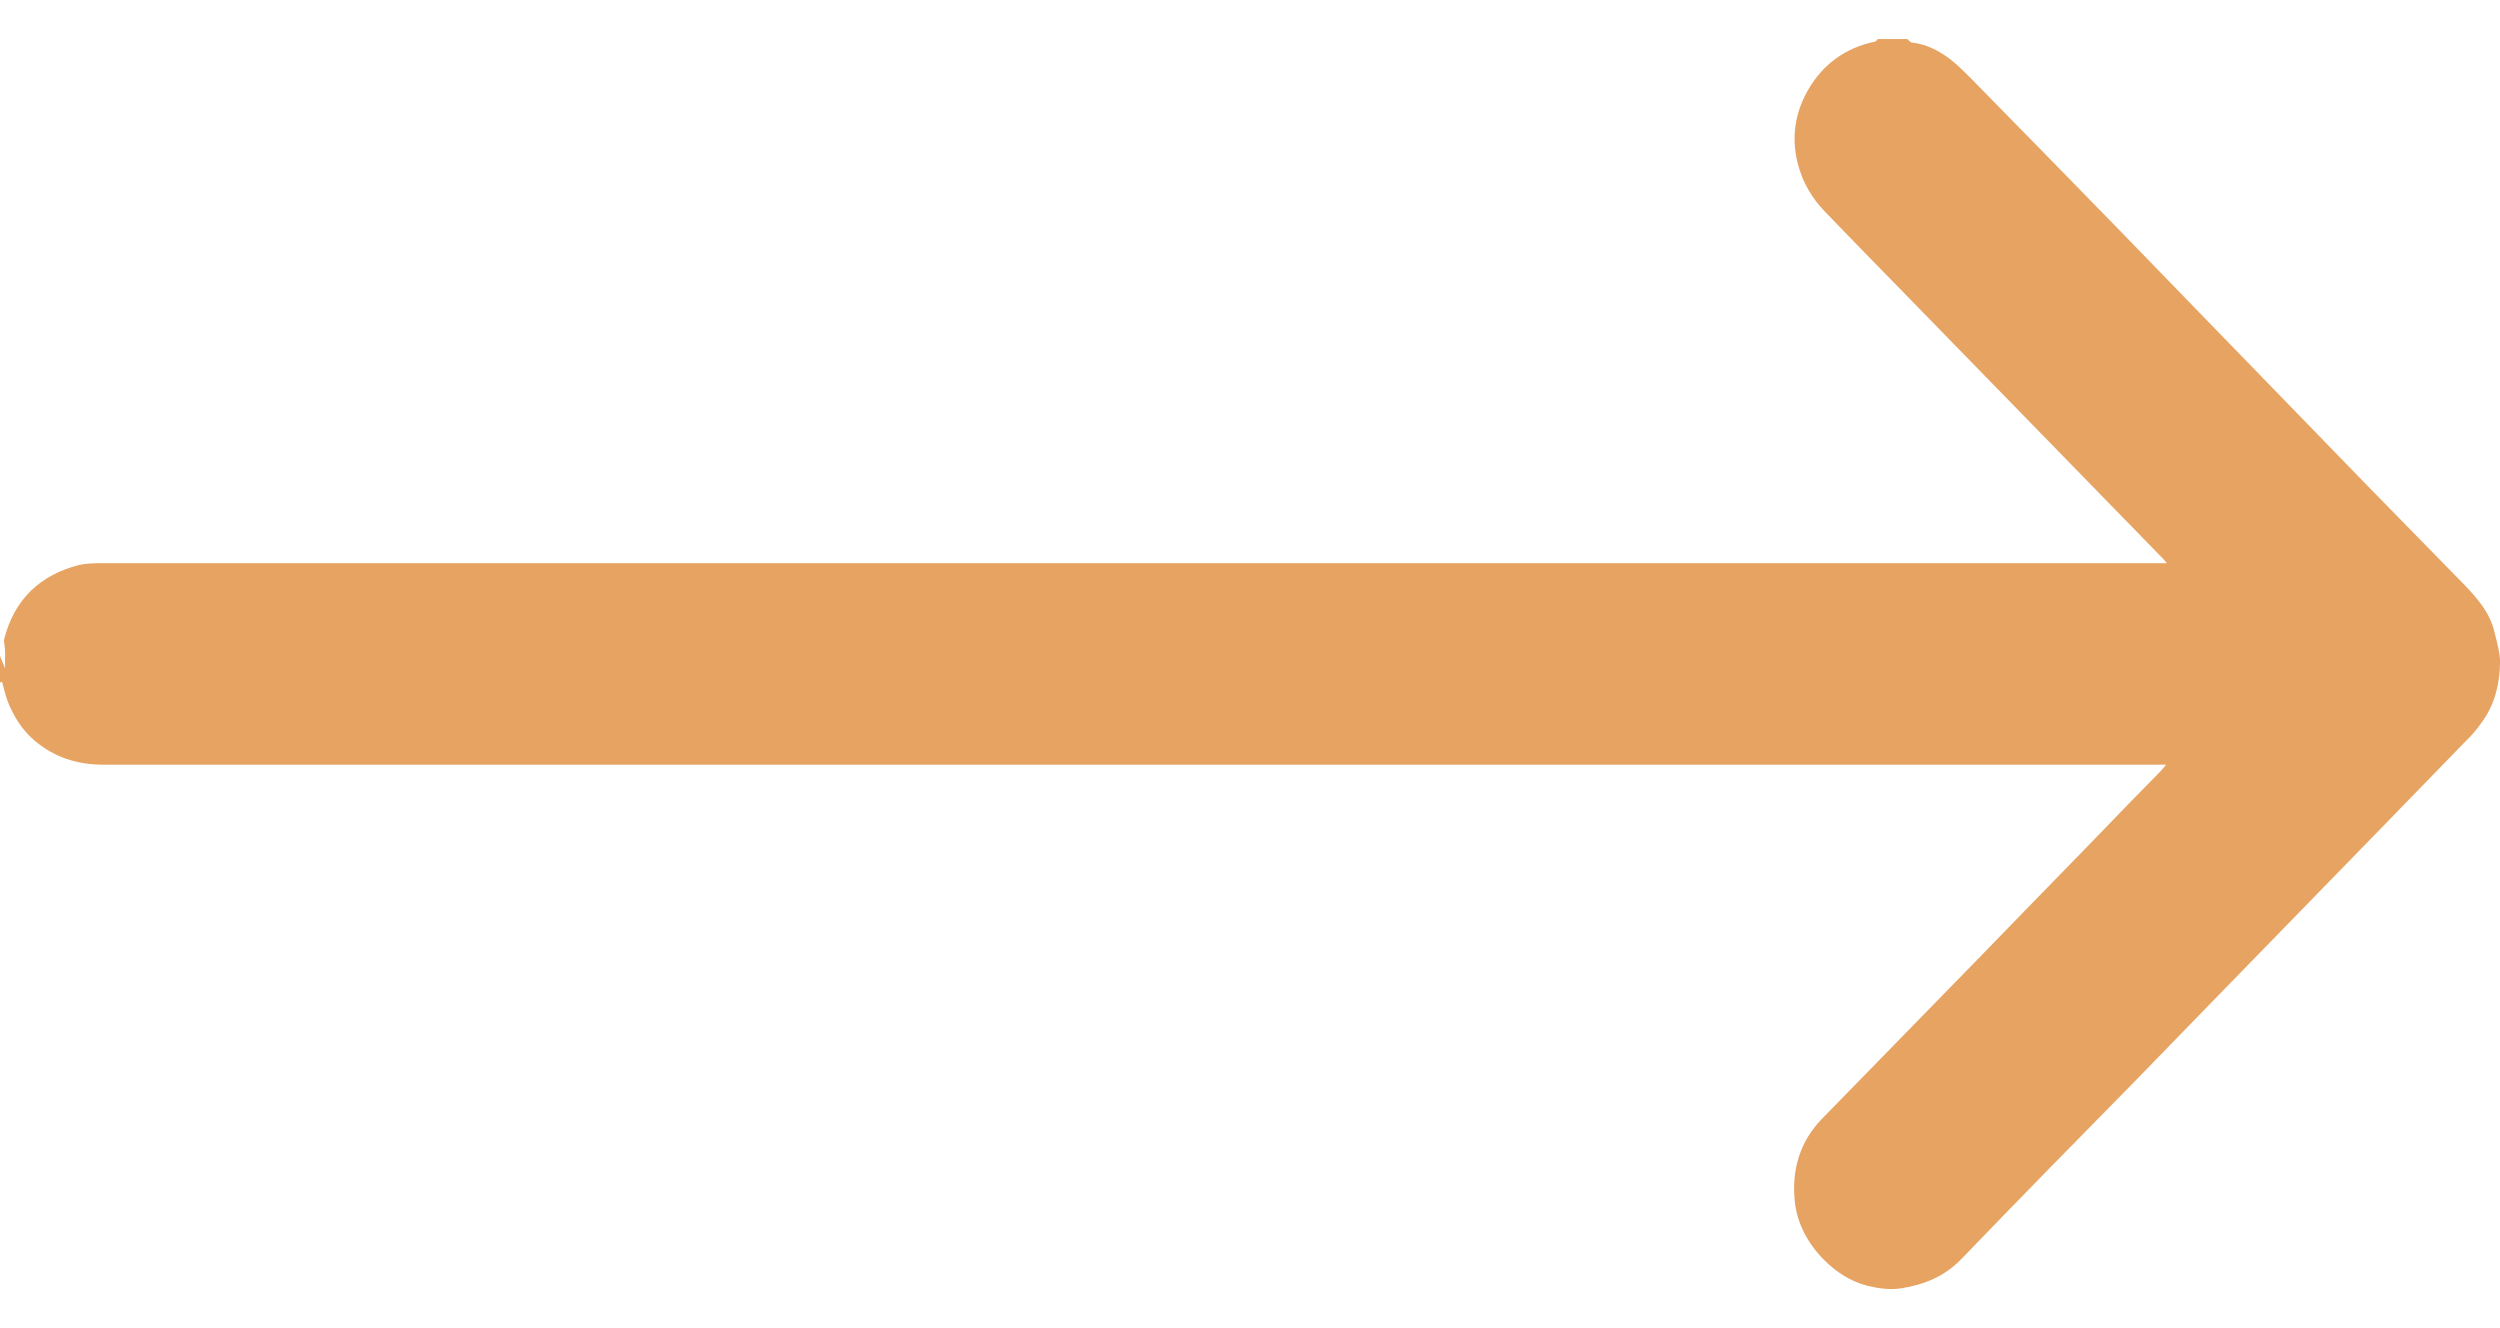 <svg width="32" height="17" viewBox="0 0 32 17" fill="none" xmlns="http://www.w3.org/2000/svg">
<path d="M0.049 8.197C0.178 7.672 0.513 7.36 1.014 7.231C1.117 7.209 1.225 7.209 1.327 7.209C10.085 7.209 18.849 7.209 27.607 7.209C27.645 7.209 27.677 7.209 27.736 7.209C27.71 7.175 27.693 7.159 27.672 7.136C26.555 5.992 25.438 4.842 24.321 3.698C23.997 3.369 23.679 3.04 23.36 2.71C23.188 2.532 23.069 2.325 23.009 2.085C22.928 1.756 22.977 1.443 23.139 1.159C23.333 0.818 23.625 0.612 23.997 0.533C24.013 0.533 24.024 0.511 24.035 0.5C24.159 0.5 24.283 0.5 24.413 0.5C24.434 0.517 24.456 0.545 24.477 0.545C24.661 0.567 24.823 0.651 24.968 0.762C25.055 0.829 25.136 0.913 25.216 0.991C25.837 1.622 26.452 2.253 27.073 2.889C28.006 3.849 28.934 4.809 29.868 5.769C30.418 6.338 30.974 6.902 31.525 7.466C31.697 7.644 31.87 7.834 31.929 8.091C31.962 8.225 32.005 8.364 32 8.498C31.994 8.766 31.929 9.029 31.762 9.252C31.703 9.336 31.638 9.414 31.562 9.486C30.159 10.932 28.751 12.372 27.348 13.818C26.976 14.197 26.603 14.577 26.231 14.956C25.853 15.341 25.476 15.732 25.098 16.123C24.887 16.34 24.623 16.446 24.331 16.491C24.18 16.513 24.04 16.491 23.9 16.457C23.689 16.402 23.506 16.285 23.349 16.128C23.139 15.916 22.999 15.659 22.972 15.364C22.934 14.967 23.042 14.61 23.317 14.325C24.218 13.399 25.119 12.483 26.015 11.557C26.441 11.122 26.868 10.681 27.294 10.24C27.413 10.117 27.537 9.994 27.656 9.871C27.677 9.849 27.693 9.827 27.726 9.788C27.683 9.788 27.656 9.788 27.629 9.788C18.86 9.788 10.091 9.788 1.322 9.788C0.988 9.788 0.691 9.693 0.437 9.475C0.281 9.341 0.173 9.168 0.097 8.973C0.065 8.889 0.049 8.805 0.027 8.727C0.027 8.727 0.016 8.727 -3.39275e-07 8.738C-3.44154e-07 8.627 -3.49034e-07 8.515 -3.54157e-07 8.398C0.022 8.454 0.043 8.504 0.065 8.554C0.065 8.487 0.065 8.415 0.065 8.342C0.065 8.292 0.054 8.236 0.049 8.186L0.049 8.197Z" fill="#E7A362"/>
</svg>

